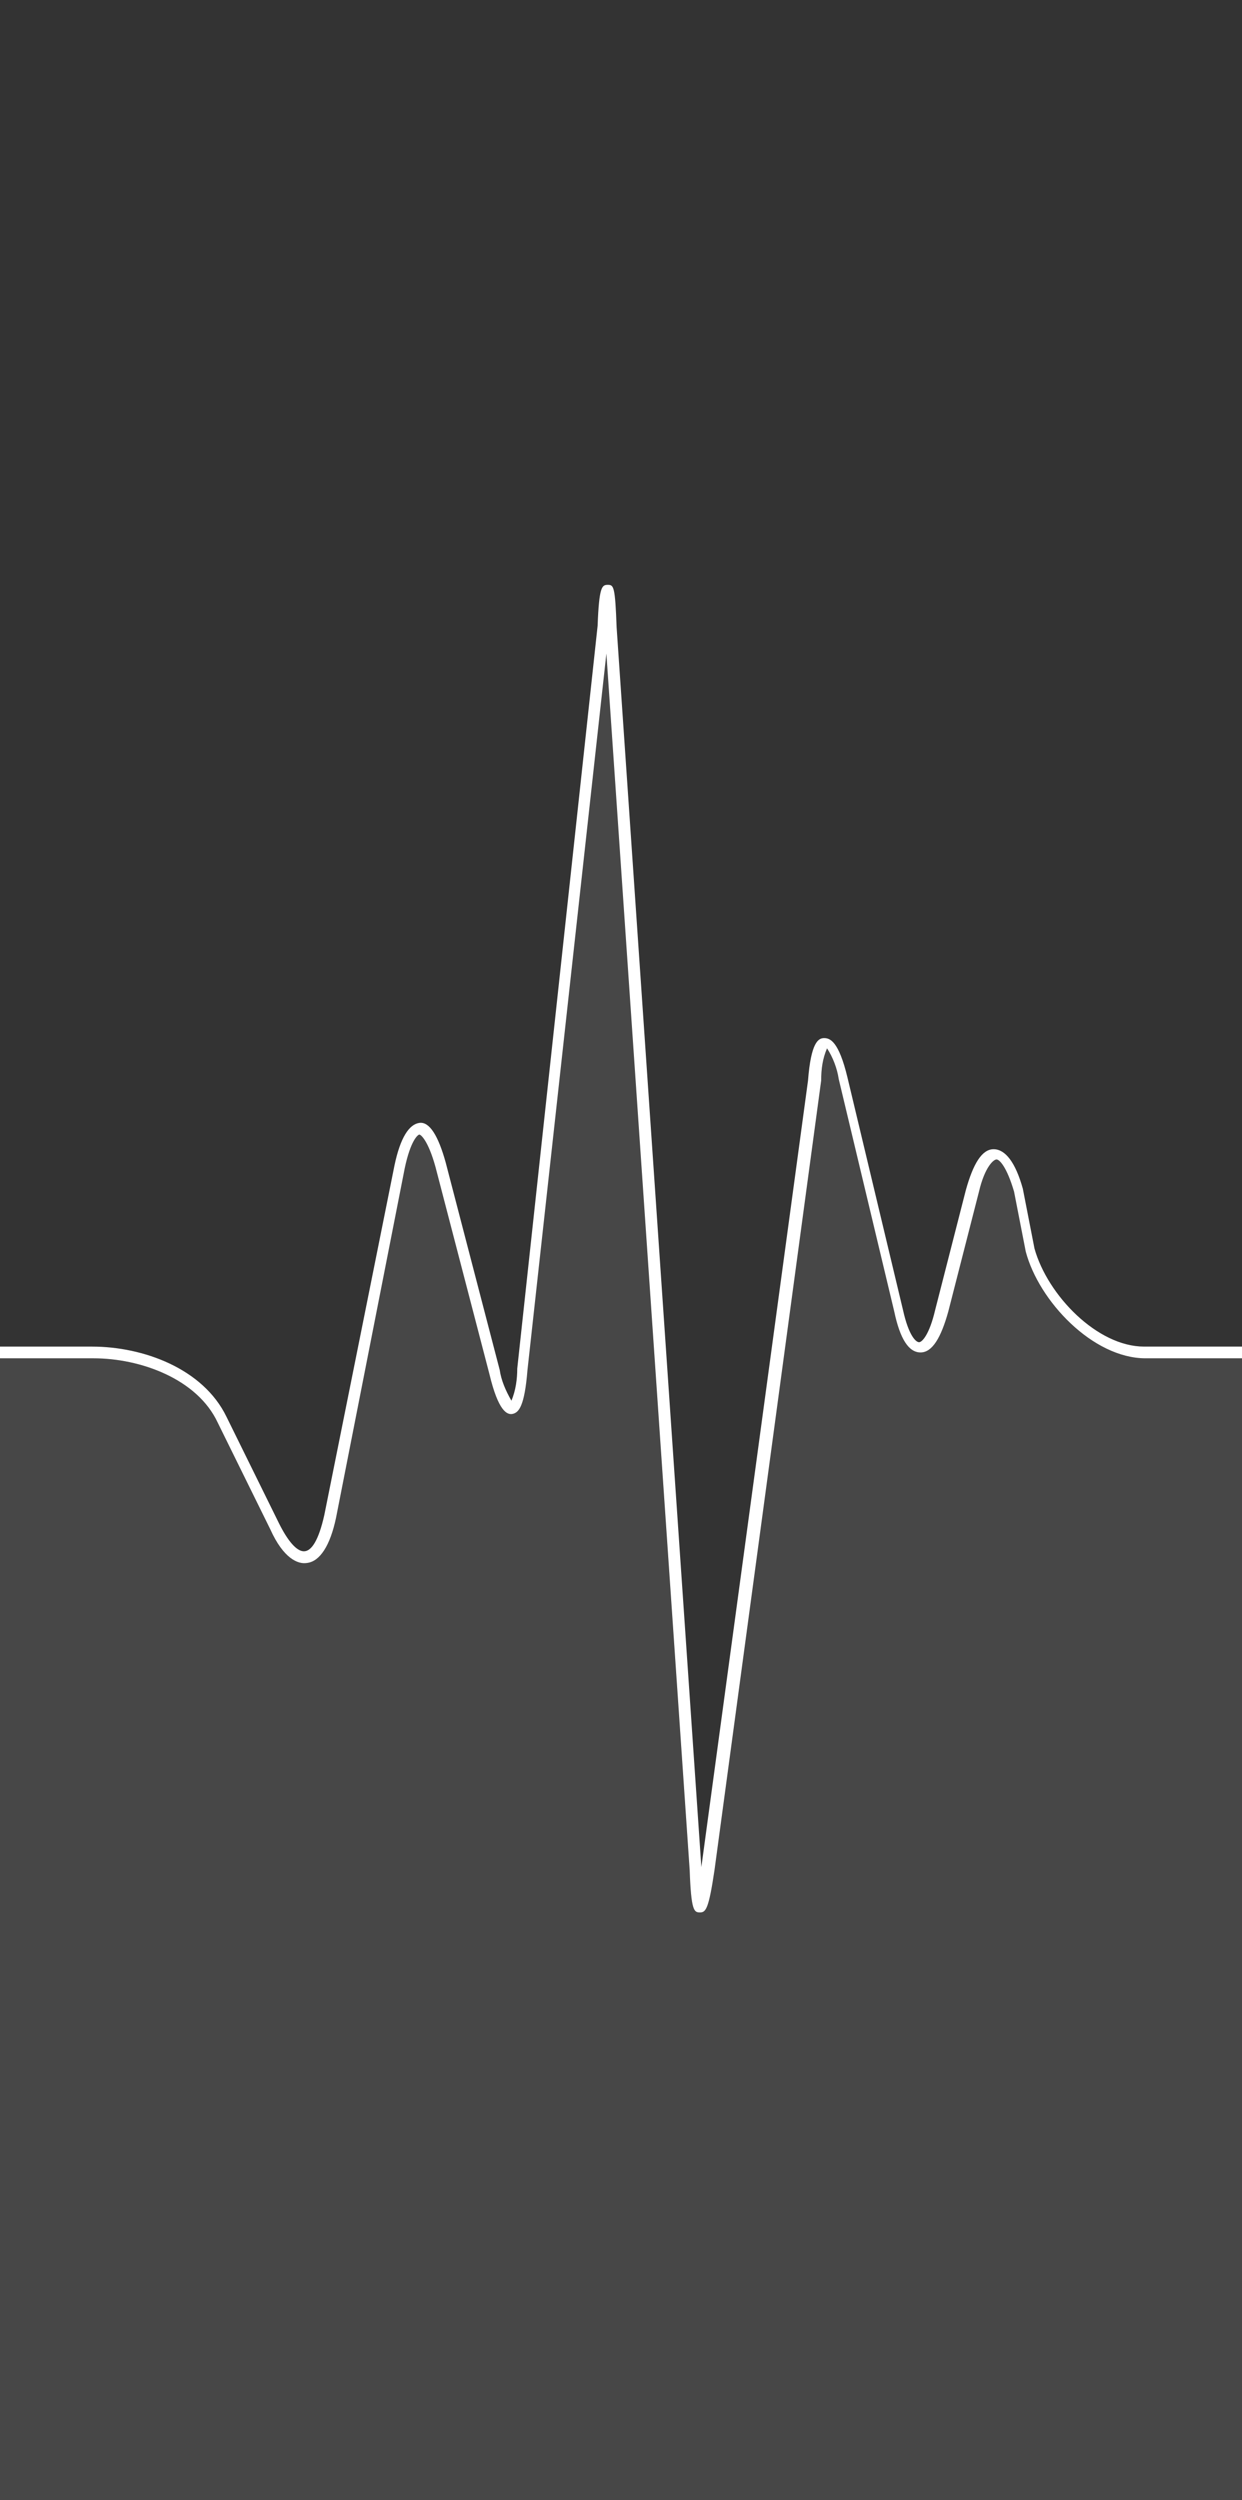 <?xml version="1.0" encoding="utf-8"?>
<!-- Generator: Adobe Illustrator 19.2.0, SVG Export Plug-In . SVG Version: 6.00 Build 0)  -->
<svg version="1.1" id="Layer_1" xmlns="http://www.w3.org/2000/svg" xmlns:xlink="http://www.w3.org/1999/xlink" x="0px" y="0px"
	 viewBox="0 0 85 171" style="enable-background:new 0 0 85 171;" xml:space="preserve">
<rect x="0" y="0" width="85" height="171" fill="#333333" stroke="none"/>
<style type="text/css">
	.st0{display:none;}
	.st1{display:inline;}
	.st2{opacity:0.4;fill:#FFFFFF;enable-background:new    ;}
	.st3{fill:#FFFFFF;}
	.st4{opacity:0.1;fill:#FFFFFF;enable-background:new    ;}
</style>
<g id="Layer_2" class="st0">
	<rect class="st1" width="85" height="171"/>
</g>
<g id="big" class="st0">
	<g class="st1">
		<path class="st2" d="M70.2,85.6l-0.8-4.1c-0.5-1.7-1-2.2-1.2-2.2s-0.8,0.5-1.2,2.2l-2.1,8.2c-0.5,1.8-1.1,2.8-1.9,2.8
			s-1.4-0.9-1.8-2.8l-3.8-15.9c-0.1-0.7-0.4-1.5-0.8-2.1c-0.3,0.7-0.4,1.4-0.4,2.2l-7.3,84c-0.4,2.7-0.6,2.9-1,2.9s-0.6-0.1-0.7-2.9
			L41.5,4.7l-5.4,89c-0.2,2.5-0.6,2.9-1,3s-1-0.2-1.6-2.7l-3.7-14.2c-0.5-1.8-1-2.2-1.1-2.2s-0.6,0.4-1,2.3L23,103.8
			c-0.4,1.9-1.1,3-2,3.1c-0.6,0.1-1.6-0.3-2.5-2.3l-3.6-7.3c-1.4-3-5.3-4.4-8.5-4.4H0V171h85V92.9h-6.6C74.8,92.9,71.1,89,70.2,85.6
			z"/>
		<path class="st3" d="M70.8,85.4L70,81.3c-0.5-1.8-1.2-2.7-2-2.7s-1.4,1-1.9,2.8L64,89.6c-0.4,1.7-0.9,2.2-1.1,2.2
			c-0.2,0-0.7-0.4-1.1-2.2L58,73.7c-0.6-2.5-1.2-2.7-1.6-2.7c-0.4,0-0.9,0.3-1.1,2.9L48,157.7L42.2,2.9C42.1,0.1,42,0,41.6,0
			S41,0.1,40.9,2.8l-5.5,90.8c0,0.7-0.1,1.5-0.4,2.2c-0.4-0.7-0.7-1.4-0.8-2.1l-3.7-14.2c-0.5-1.8-1.1-2.8-1.8-2.7
			c-0.7,0.1-1.3,1-1.7,2.9l-4.8,23.9c-0.4,1.8-0.9,2.5-1.4,2.5s-1.1-0.7-1.7-1.9l-3.6-7.3c-1.6-3.3-5.7-4.8-9.2-4.8H0v0.8h6.4
			c3.2,0,7.1,1.4,8.5,4.4l3.6,7.3c0.9,2,1.9,2.4,2.5,2.3c0.9-0.1,1.6-1.2,2-3.1l4.7-23.9c0.4-1.9,0.9-2.3,1-2.3s0.6,0.4,1.1,2.2
			L33.5,94c0.6,2.5,1.2,2.8,1.6,2.7c0.4-0.1,0.8-0.5,1-3l5.4-89l5.7,153.2c0.1,2.8,0.3,2.9,0.7,2.9s0.6-0.2,1-2.9l7.3-84
			c0-0.8,0.1-1.5,0.4-2.2c0.4,0.6,0.7,1.4,0.8,2.1l3.8,15.9c0.4,1.9,1,2.8,1.8,2.8s1.4-1,1.9-2.8l2.1-8.2c0.4-1.7,1-2.2,1.2-2.2
			s0.7,0.5,1.2,2.2l0.8,4.1c0.9,3.4,4.6,7.3,8.2,7.3H85v-0.8h-6.7C75.1,92.1,71.7,88.6,70.8,85.4z"/>
		<path class="st3" d="M70.8,85.4L70,81.3c-0.5-1.8-1.2-2.7-2-2.7s-1.4,1-1.9,2.8L64,89.6c-0.4,1.7-0.9,2.2-1.1,2.2
			c-0.2,0-0.7-0.4-1.1-2.2L58,73.7c-0.6-2.5-1.2-2.7-1.6-2.7c-0.4,0-0.9,0.3-1.1,2.9L48,157.7L42.2,2.9C42.1,0.1,42,0,41.6,0
			S41,0.1,40.9,2.8l-5.5,90.8c0,0.7-0.1,1.5-0.4,2.2c-0.4-0.7-0.7-1.4-0.8-2.1l-3.7-14.2c-0.5-1.8-1.1-2.8-1.8-2.7
			c-0.7,0.1-1.3,1-1.7,2.9l-4.8,23.9c-0.4,1.8-0.9,2.5-1.4,2.5s-1.1-0.7-1.7-1.9l-3.6-7.3c-1.6-3.3-5.7-4.8-9.2-4.8H0v0.8h6.4
			c3.2,0,7.1,1.4,8.5,4.4l3.6,7.3c0.9,2,1.9,2.4,2.5,2.3c0.9-0.1,1.6-1.2,2-3.1l4.7-23.9c0.4-1.9,0.9-2.3,1-2.3s0.6,0.4,1.1,2.2
			L33.5,94c0.6,2.5,1.2,2.8,1.6,2.7c0.4-0.1,0.8-0.5,1-3l5.4-89l5.7,153.2c0.1,2.8,0.3,2.9,0.7,2.9s0.6-0.2,1-2.9l7.3-84
			c0-0.8,0.1-1.5,0.4-2.2c0.4,0.6,0.7,1.4,0.8,2.1l3.8,15.9c0.4,1.9,1,2.8,1.8,2.8s1.4-1,1.9-2.8l2.1-8.2c0.4-1.7,1-2.2,1.2-2.2
			s0.7,0.5,1.2,2.2l0.8,4.1c0.9,3.4,4.6,7.3,8.2,7.3H85v-0.8h-6.7C75.1,92.1,71.7,88.6,70.8,85.4z"/>
	</g>
</g>
<g id="small">
	<g>
		<path class="st4" d="M70.2,85.6l-0.8-4.1c-0.5-1.7-1-2.2-1.2-2.2s-0.8,0.5-1.2,2.2l-2.1,8.2c-0.5,1.8-1.1,2.8-1.9,2.8
			s-1.4-0.9-1.8-2.8l-3.8-15.9c-0.1-0.7-0.4-1.5-0.8-2.1c-0.3,0.7-0.4,1.4-0.4,2.2l-7.3,54c-0.4,2.7-0.6,2.9-1,2.9s-0.6-0.1-0.7-2.9
			l-5.7-83.2l-5.4,49c-0.2,2.5-0.6,2.9-1,3s-1-0.2-1.6-2.7l-3.7-14.2c-0.5-1.8-1-2.2-1.1-2.2s-0.6,0.4-1,2.3L23,103.8
			c-0.4,1.9-1.1,3-2,3.1c-0.6,0.1-1.6-0.3-2.5-2.3l-3.6-7.3c-1.4-3-5.3-4.4-8.5-4.4H0V171h85V92.9h-6.6C74.8,92.9,71.1,89,70.2,85.6
			z"/>
		<path class="st3" d="M70.8,85.4L70,81.3c-0.5-1.8-1.2-2.7-2-2.7s-1.4,1-1.9,2.8L64,89.6c-0.4,1.7-0.9,2.2-1.1,2.2
			c-0.2,0-0.7-0.4-1.1-2.2L58,73.7c-0.6-2.5-1.2-2.7-1.6-2.7c-0.4,0-0.9,0.3-1.1,2.9L48,127.7l-5.8-84.8C42.1,40.1,42,40,41.6,40
			s-0.6,0.1-0.7,2.8l-5.5,50.8c0,0.7-0.1,1.5-0.4,2.2c-0.4-0.7-0.7-1.4-0.8-2.1l-3.7-14.2c-0.5-1.8-1.1-2.8-1.8-2.7
			c-0.7,0.1-1.3,1-1.7,2.9l-4.8,23.9c-0.4,1.8-0.9,2.5-1.4,2.5s-1.1-0.7-1.7-1.9l-3.6-7.3c-1.6-3.3-5.7-4.8-9.2-4.8H0v0.8h6.4
			c3.2,0,7.1,1.4,8.5,4.4l3.6,7.3c0.9,2,1.9,2.4,2.5,2.3c0.9-0.1,1.6-1.2,2-3.1l4.7-23.9c0.4-1.9,0.9-2.3,1-2.3s0.6,0.4,1.1,2.2
			L33.5,94c0.6,2.5,1.2,2.8,1.6,2.7c0.4-0.1,0.8-0.5,1-3l5.4-49l5.7,83.2c0.1,2.8,0.3,2.9,0.7,2.9s0.6-0.2,1-2.9l7.3-54
			c0-0.8,0.1-1.5,0.4-2.2c0.4,0.6,0.7,1.4,0.8,2.1l3.8,15.9c0.4,1.9,1,2.8,1.8,2.8s1.4-1,1.9-2.8l2.1-8.2c0.4-1.7,1-2.2,1.2-2.2
			s0.7,0.5,1.2,2.2l0.8,4.1c0.9,3.4,4.6,7.3,8.2,7.3H85v-0.8h-6.7C75.1,92.1,71.7,88.6,70.8,85.4z"/>
	</g>
</g>
</svg>
